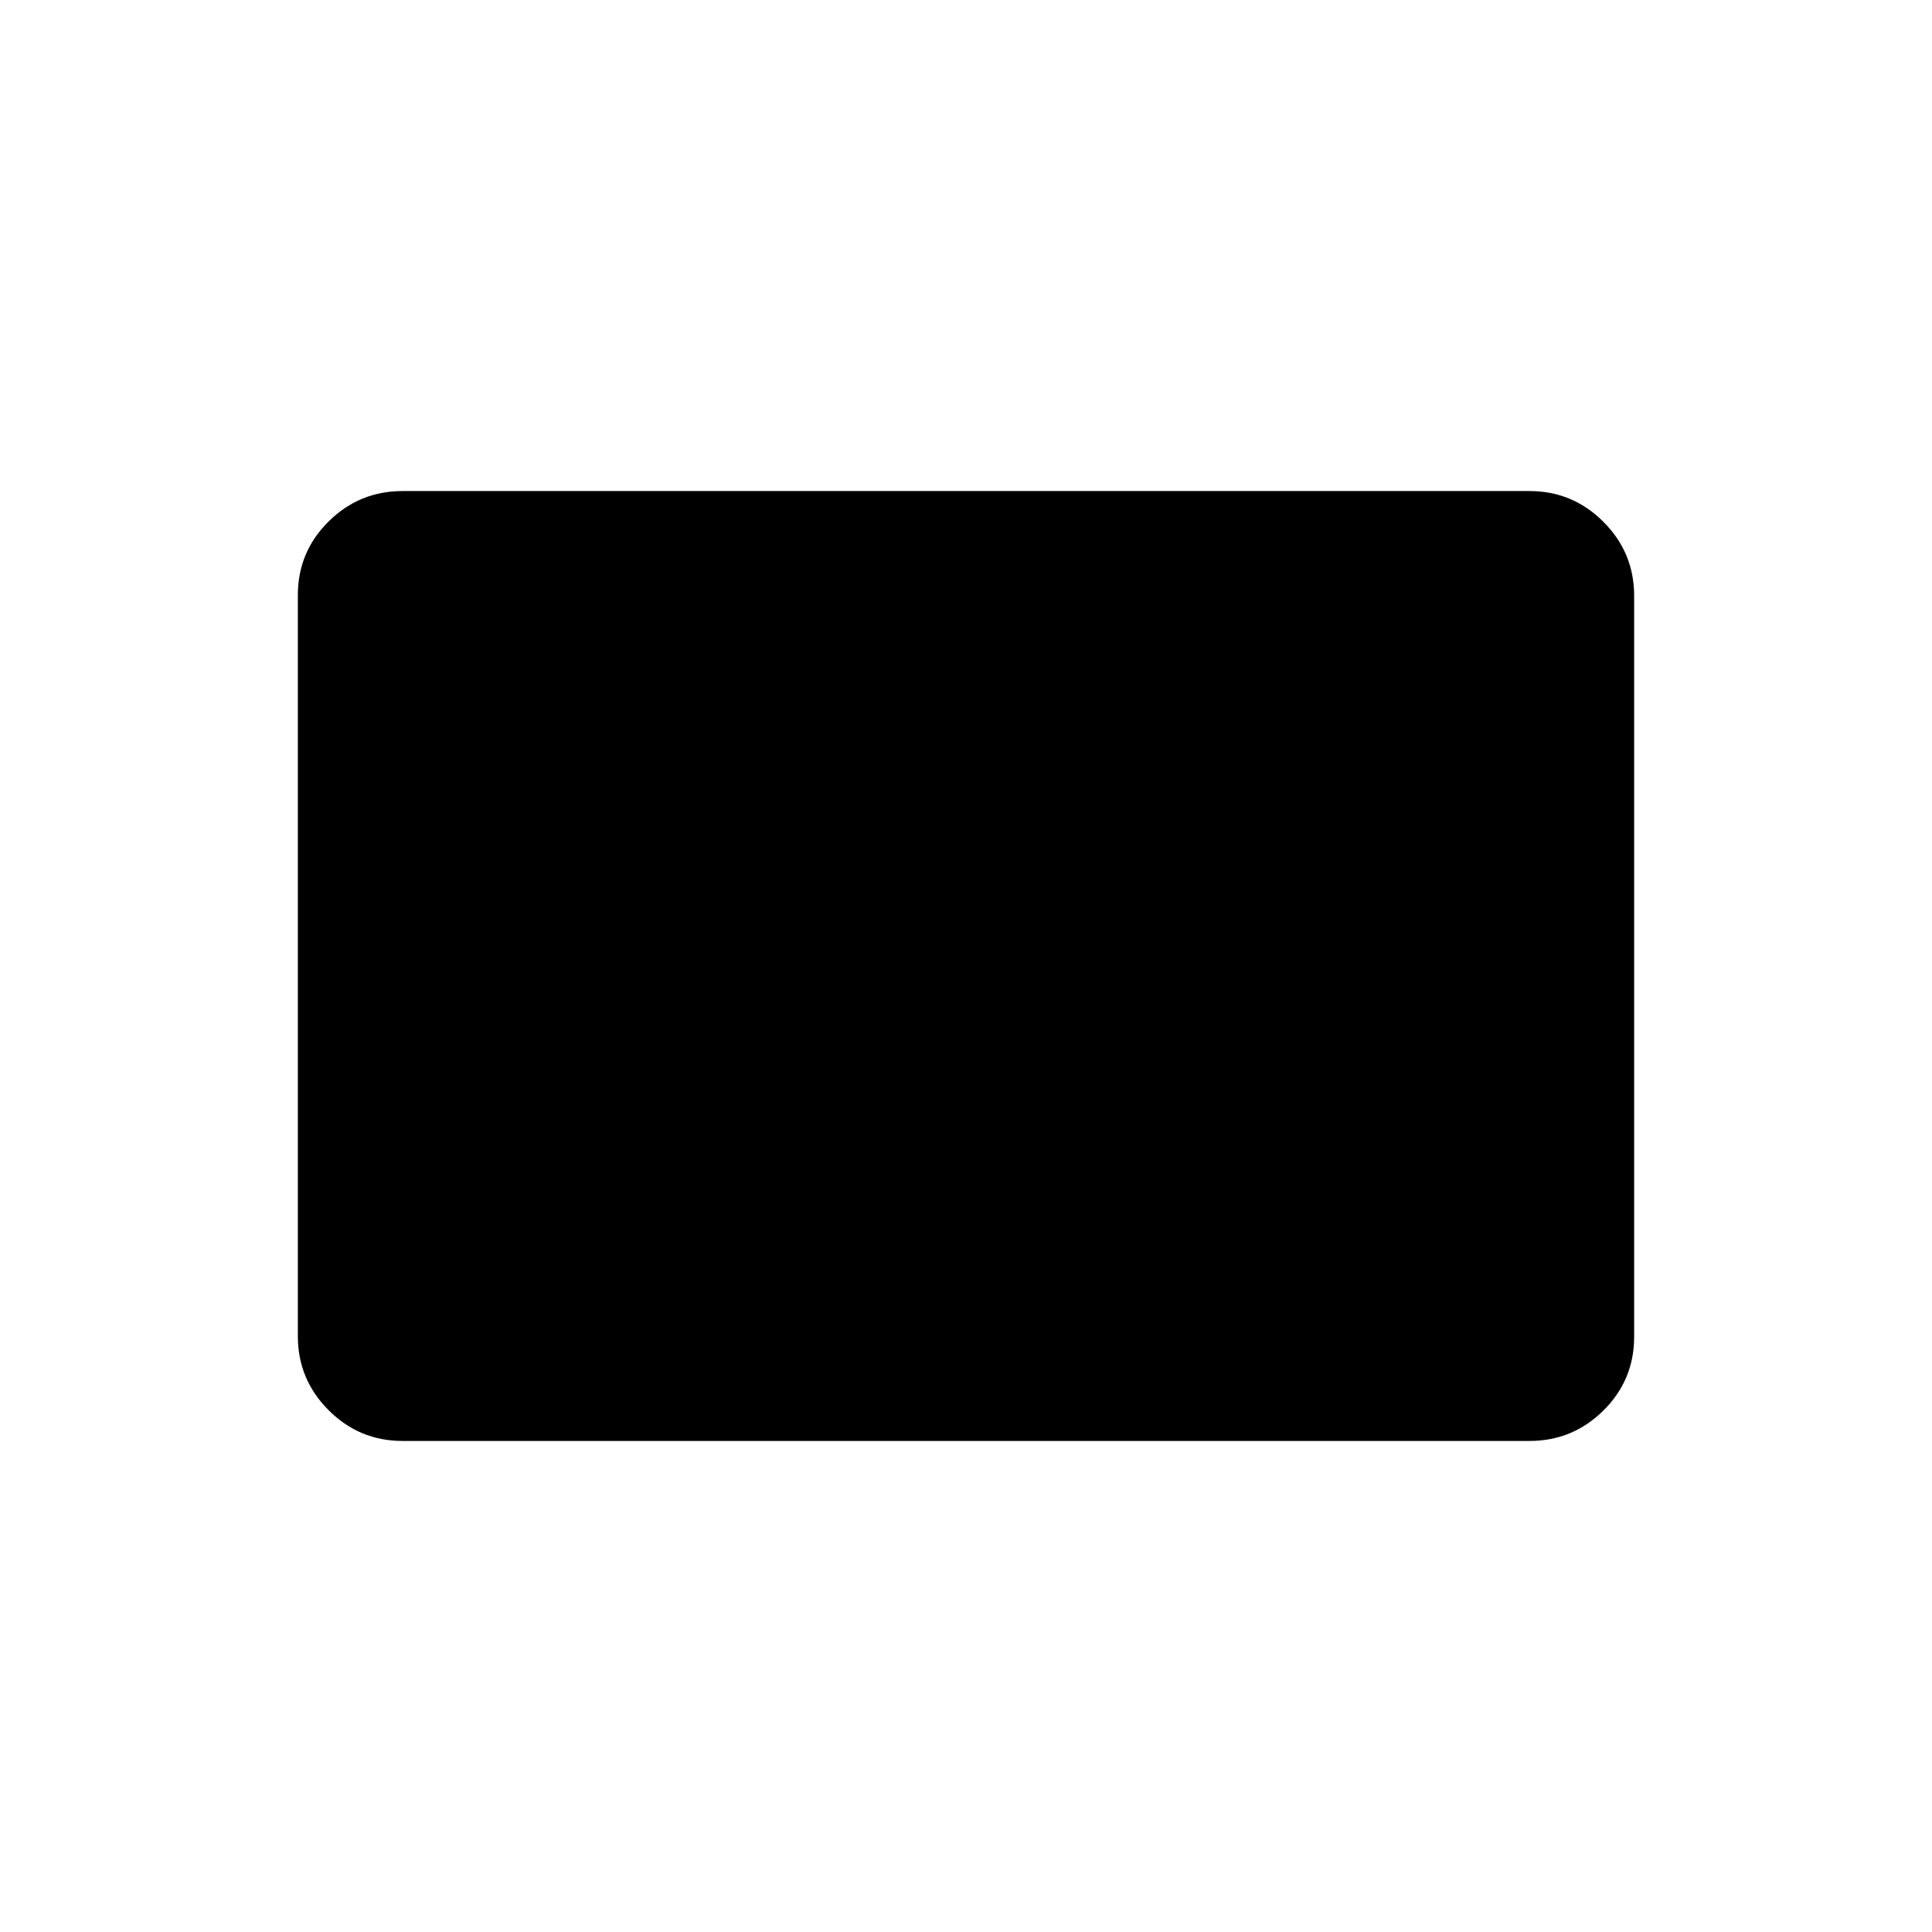 <svg xmlns="http://www.w3.org/2000/svg" height="20" viewBox="0 -960 960 960" width="20"><path d="M200-244q-21.45 0-36.725-15.287Q148-274.574 148-296.04v-368.243q0-21.467 15.275-36.592T200-716h560q21.45 0 36.725 15.287Q812-685.426 812-663.96v368.243q0 21.467-15.275 36.592T760-244H200Z"/></svg>